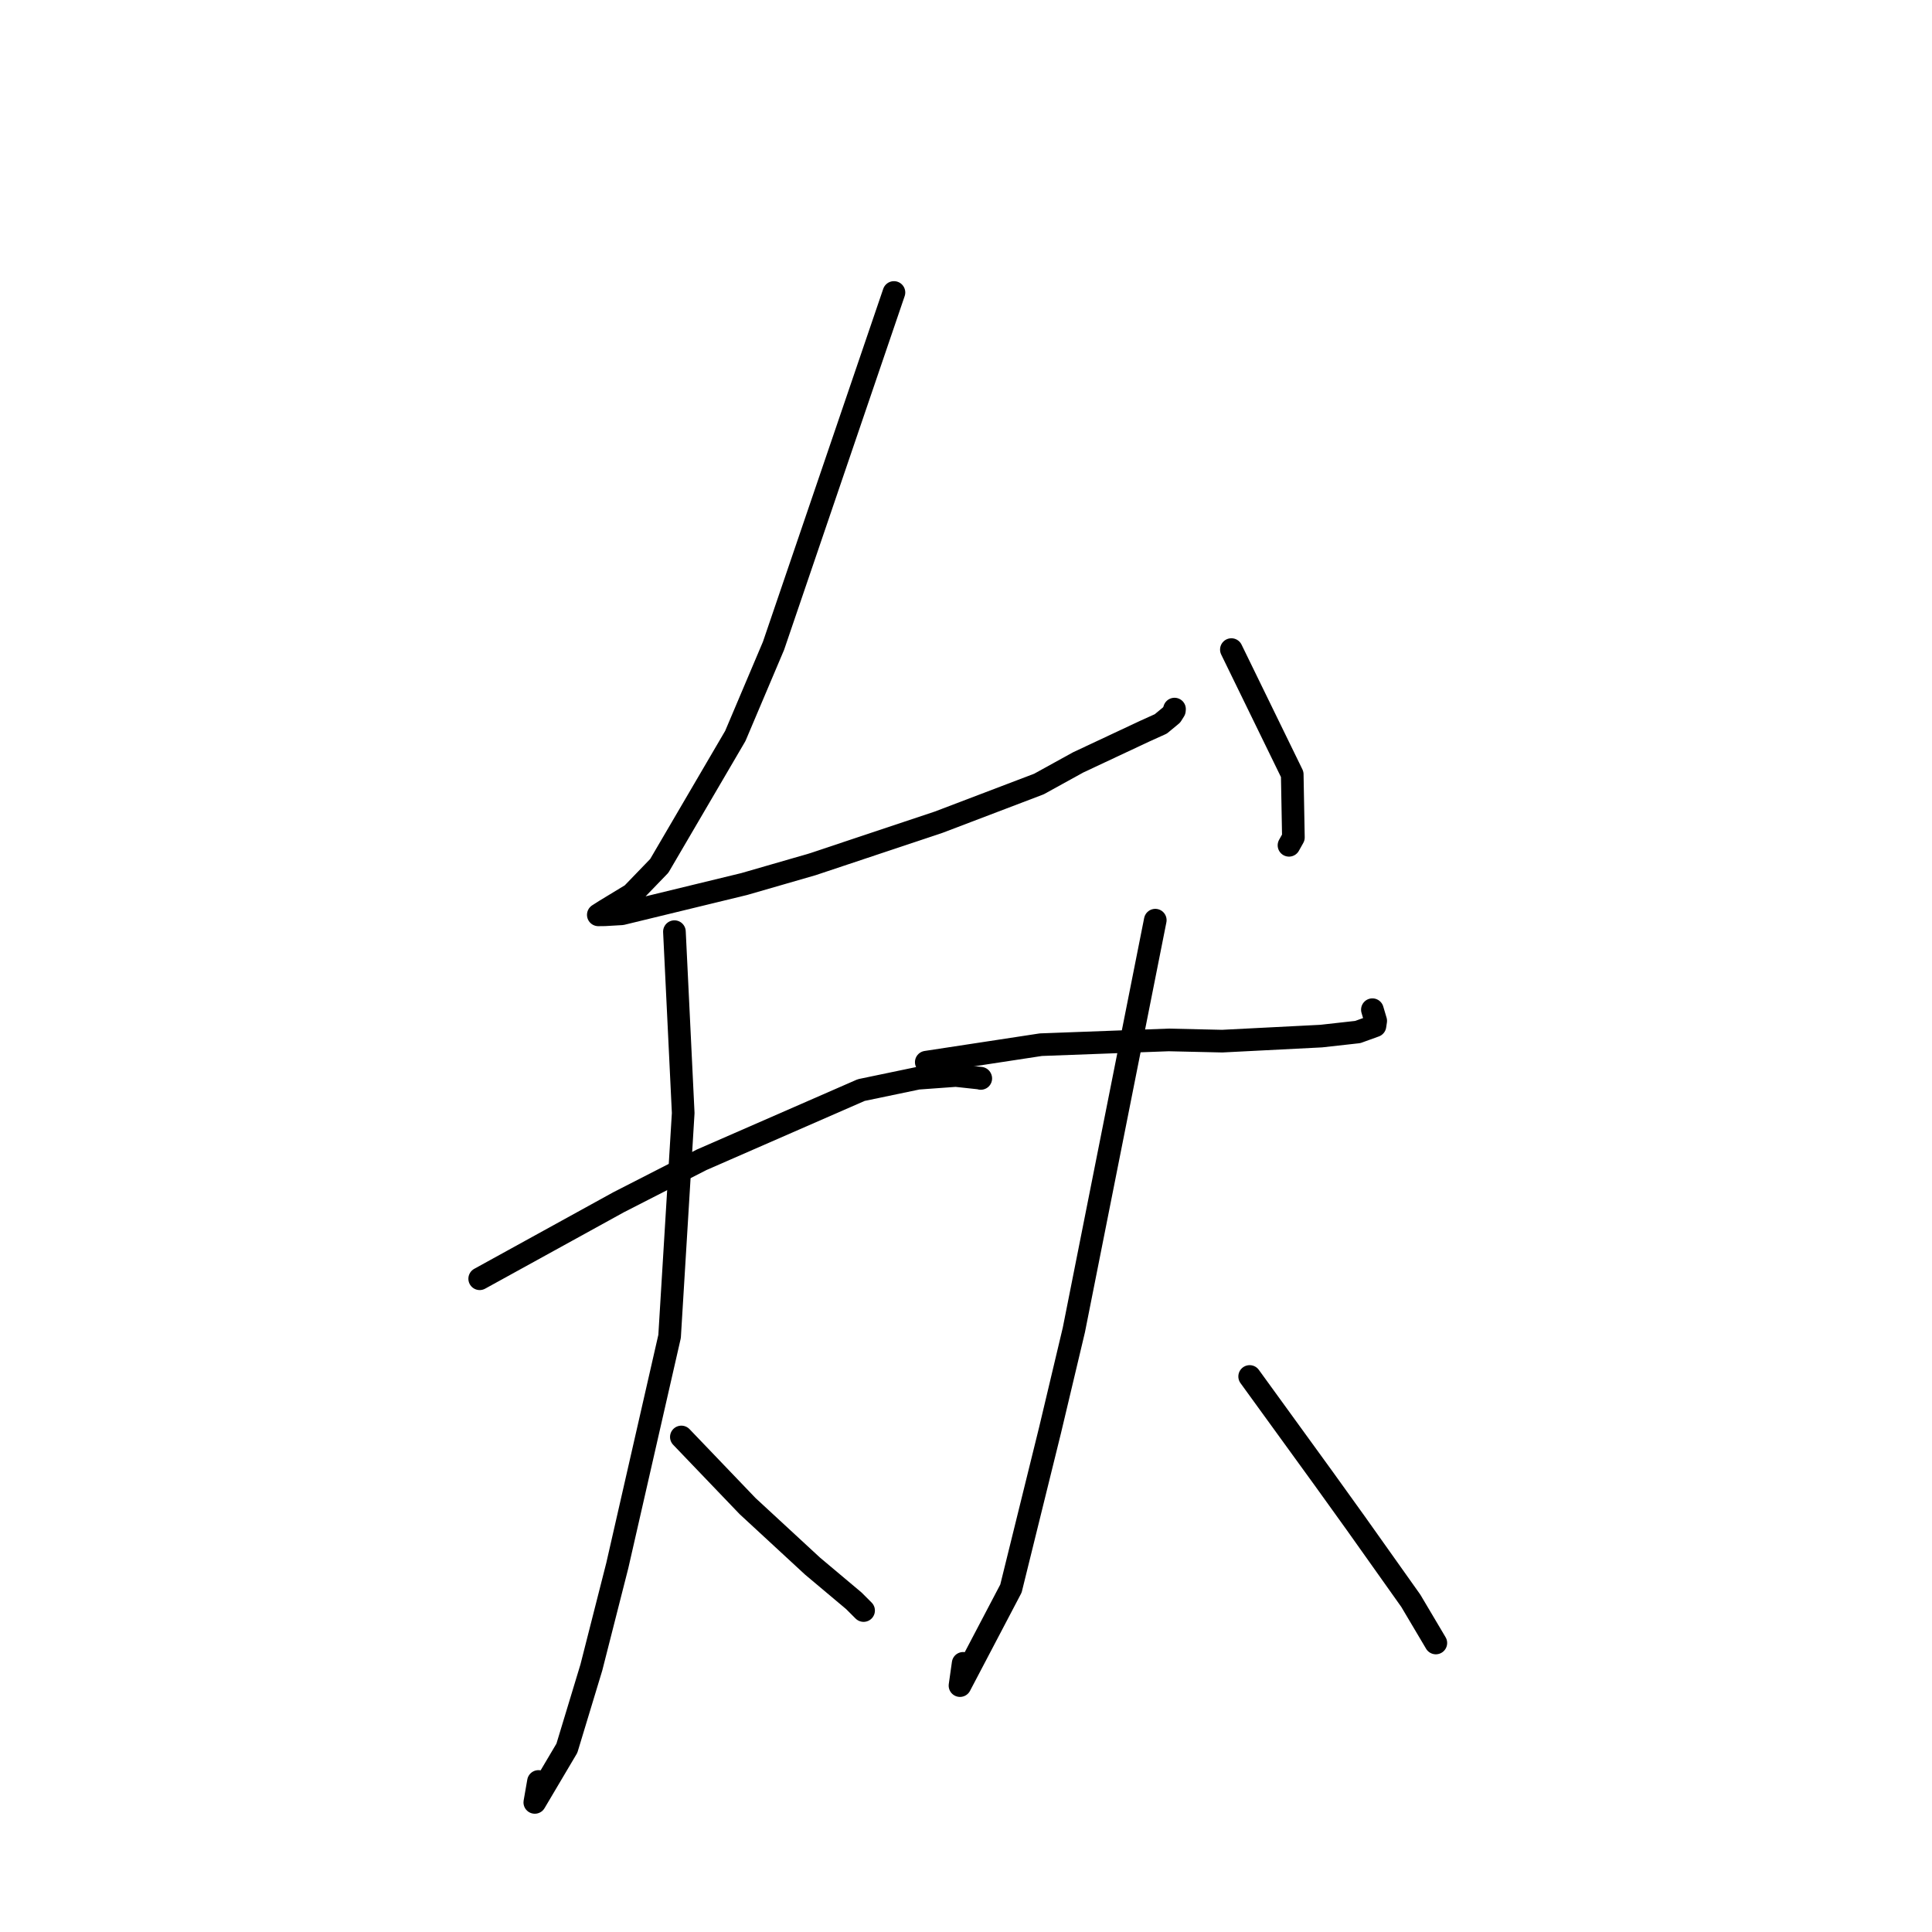 <?xml version="1.0" standalone="no"?>
    <svg width="256" height="256" xmlns="http://www.w3.org/2000/svg" version="1.1">
    <polyline stroke="black" stroke-width="3" stroke-linecap="round" fill="transparent" stroke-linejoin="round" points="118.453 38.755 110.474 62.162 102.496 85.569 97.432 97.52 87.358 114.731 83.726 118.494 80.202 120.634 79.411 121.138 79.291 121.214 79.279 121.222 80.162 121.211 82.383 121.082 98.604 117.142 107.628 114.535 124.39 108.941 137.666 103.886 142.865 101.02 151.666 96.892 153.812 95.921 155.236 94.743 155.611 94.147 155.629 93.958 " />
        <polyline stroke="black" stroke-width="3" stroke-linecap="round" fill="transparent" stroke-linejoin="round" points="163.164 86.074 167.196 94.34 171.228 102.606 171.382 110.964 170.798 112.007 " />
        <polyline stroke="black" stroke-width="3" stroke-linecap="round" fill="transparent" stroke-linejoin="round" points="63.562 169.441 72.762 164.375 81.961 159.309 92.969 153.679 114.117 144.44 121.619 142.876 126.648 142.511 129.943 142.868 129.955 142.892 129.958 142.899 " />
        <polyline stroke="black" stroke-width="3" stroke-linecap="round" fill="transparent" stroke-linejoin="round" points="89.365 123.449 89.947 135.466 90.528 147.483 88.724 177.083 81.797 207.436 78.357 220.953 75.115 231.647 70.864 238.829 71.348 236.054 " />
        <polyline stroke="black" stroke-width="3" stroke-linecap="round" fill="transparent" stroke-linejoin="round" points="90.283 190.406 94.674 194.989 99.066 199.573 107.66 207.513 113.131 212.109 114.206 213.182 114.43 213.405 " />
        <polyline stroke="black" stroke-width="3" stroke-linecap="round" fill="transparent" stroke-linejoin="round" points="122.736 140.742 130.33 139.584 137.923 138.426 154.853 137.796 161.946 137.957 175.067 137.288 179.909 136.748 182.191 135.925 182.288 135.27 181.978 134.224 181.849 133.789 " />
        <polyline stroke="black" stroke-width="3" stroke-linecap="round" fill="transparent" stroke-linejoin="round" points="153.08 121.927 147.688 149.069 142.296 176.21 139.132 189.528 133.956 210.49 127.203 223.351 127.622 220.402 " />
        <polyline stroke="black" stroke-width="3" stroke-linecap="round" fill="transparent" stroke-linejoin="round" points="165.586 182.39 170.494 189.157 175.402 195.924 179.683 201.884 186.938 212.109 190.172 217.561 190.256 217.704 " />
        </svg>